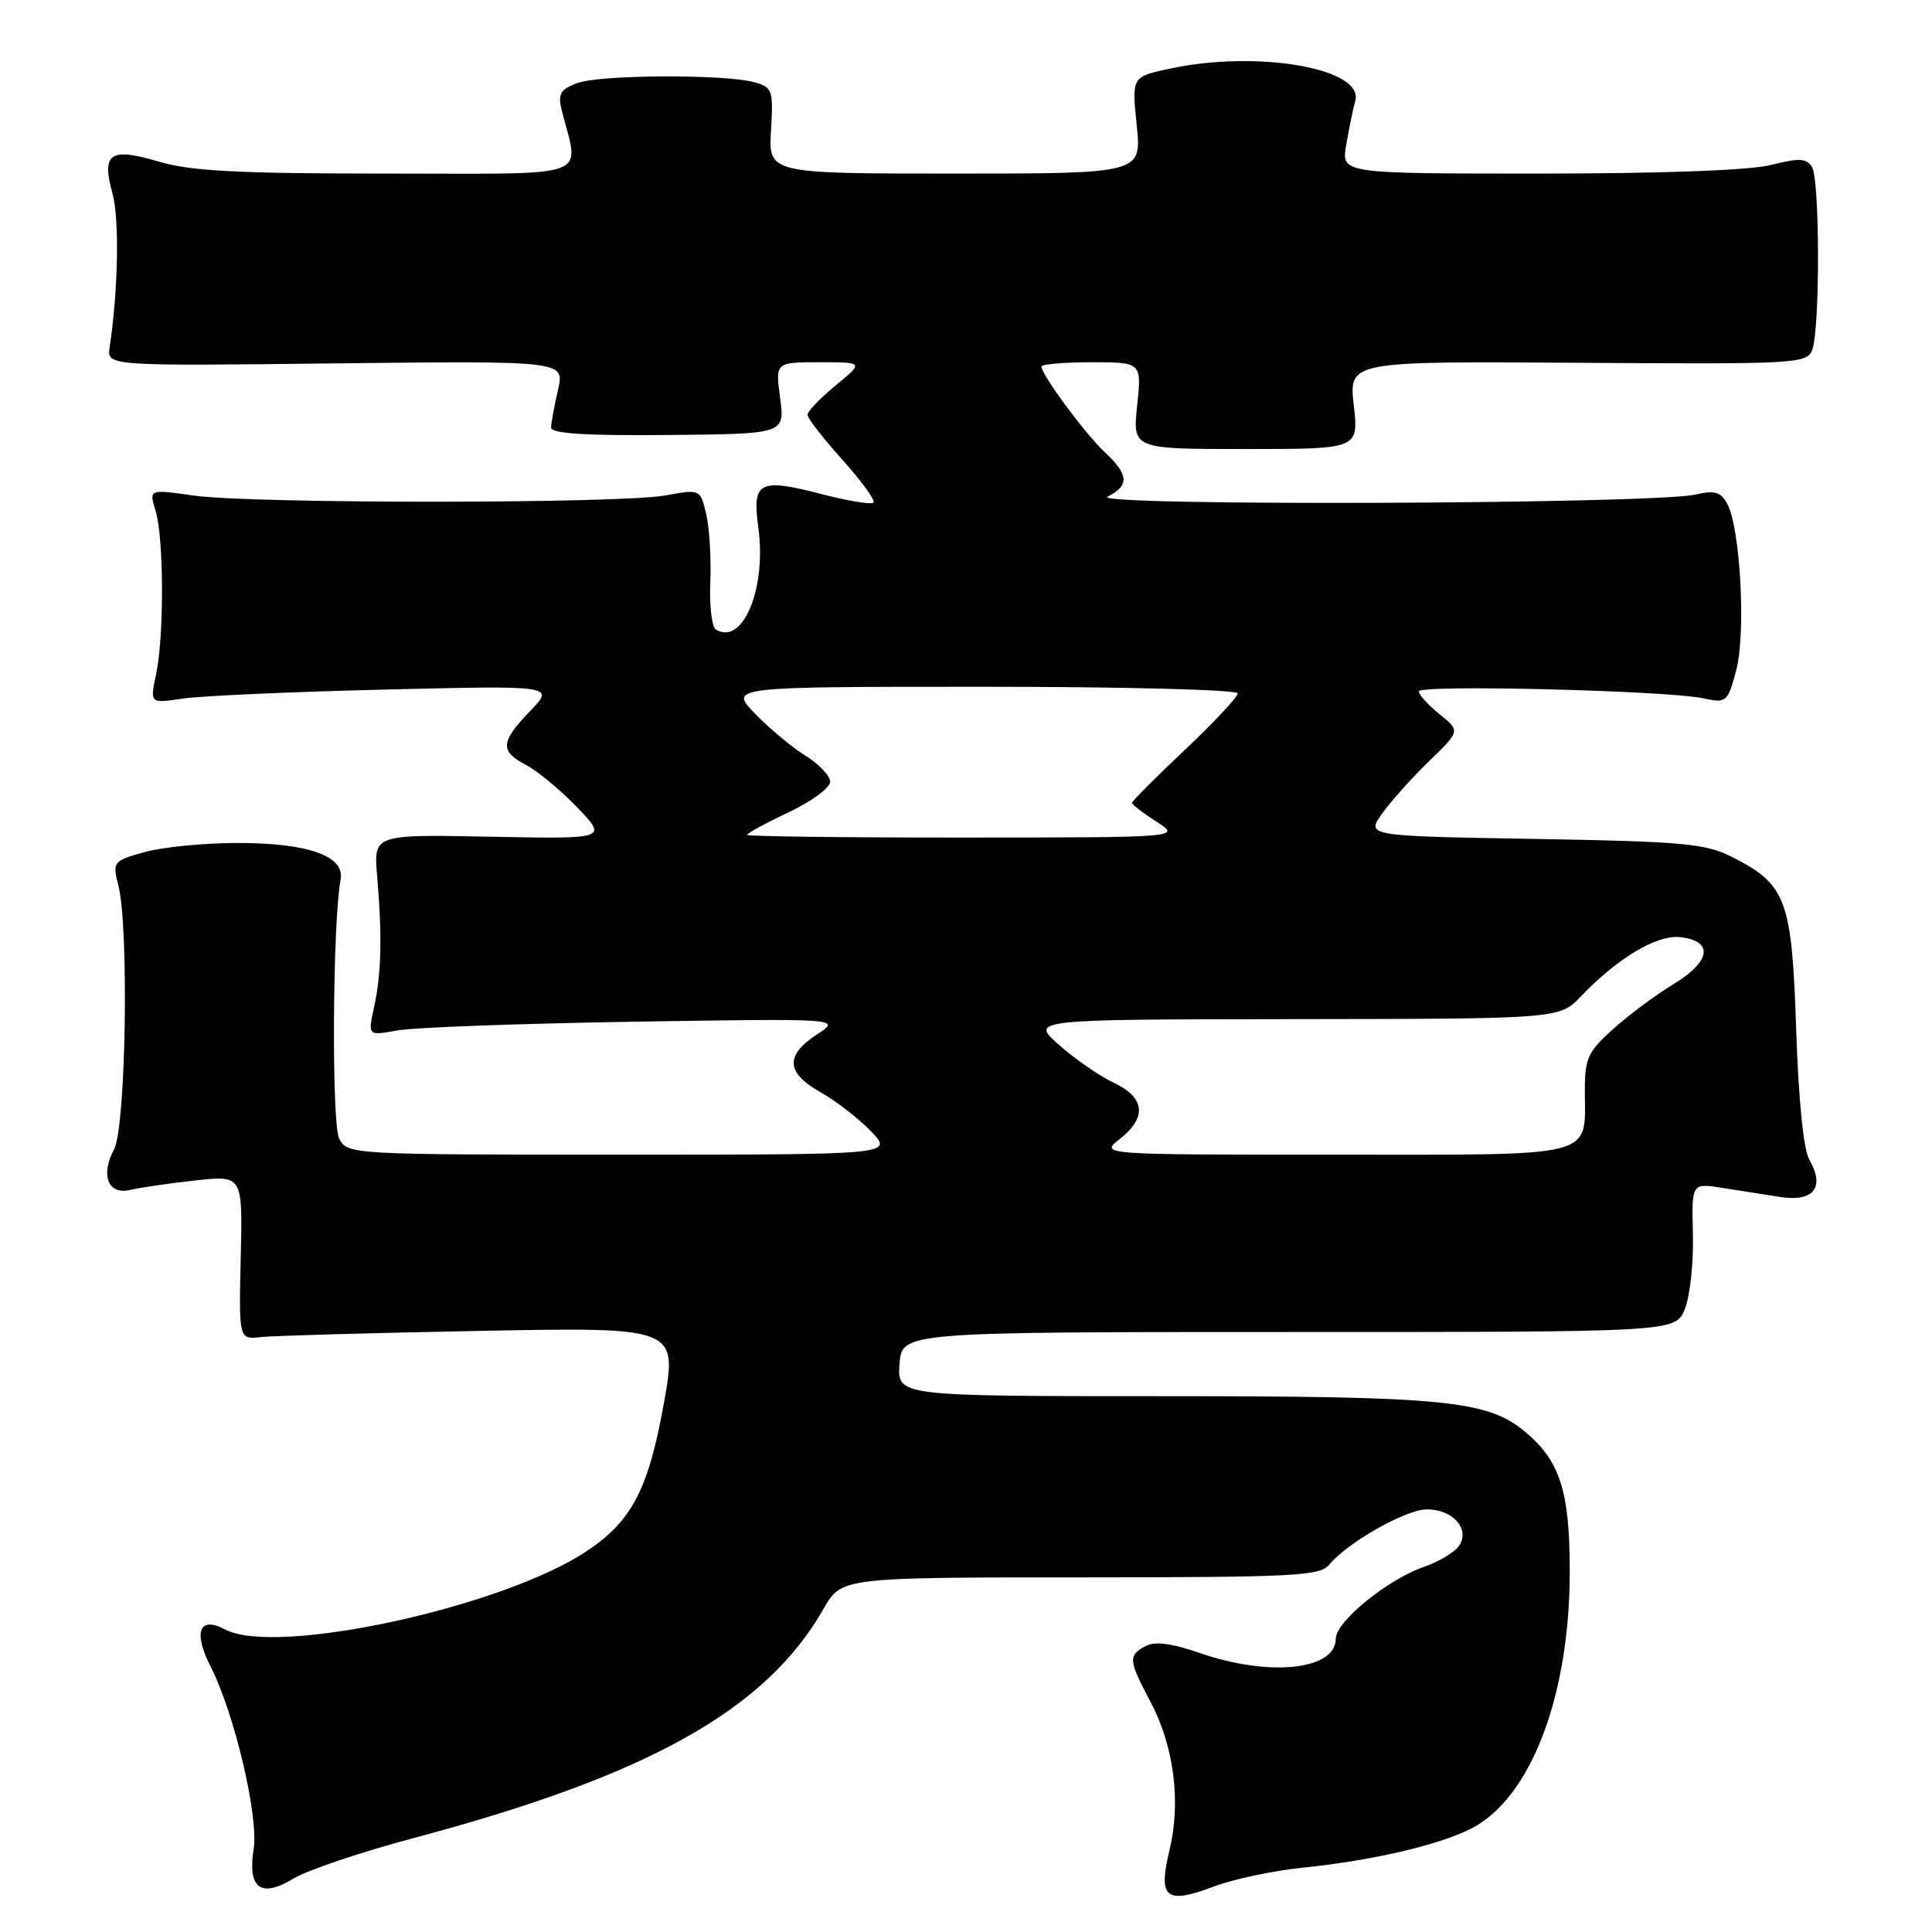 <?xml version="1.0" encoding="UTF-8" standalone="no"?>
<!DOCTYPE svg PUBLIC "-//W3C//DTD SVG 1.1//EN" "http://www.w3.org/Graphics/SVG/1.1/DTD/svg11.dtd" >
<svg xmlns="http://www.w3.org/2000/svg" xmlns:xlink="http://www.w3.org/1999/xlink" version="1.1" viewBox="0 0 256 256">
 <g >
 <path fill="currentColor"
d=" M 172.50 247.49 C 182.53 246.47 191.98 244.17 195.82 241.80 C 203.23 237.23 208.00 224.08 208.00 208.24 C 208.00 197.64 206.73 193.64 202.17 189.79 C 197.12 185.54 191.63 185.00 153.89 185.00 C 118.89 185.00 118.89 185.00 119.19 180.75 C 119.50 176.50 119.50 176.50 170.73 176.50 C 221.97 176.50 221.97 176.50 223.23 173.50 C 223.92 171.85 224.41 167.41 224.32 163.63 C 224.15 156.77 224.15 156.77 228.08 157.38 C 230.23 157.72 233.73 158.27 235.85 158.60 C 240.32 159.30 241.85 157.36 239.75 153.68 C 238.97 152.33 238.31 145.72 238.00 136.32 C 237.43 119.15 236.69 117.17 229.44 113.52 C 225.95 111.77 222.97 111.50 203.26 111.16 C 181.02 110.78 181.02 110.78 183.14 107.80 C 184.31 106.16 187.12 103.03 189.38 100.84 C 193.50 96.85 193.50 96.85 190.75 94.64 C 189.24 93.42 188.00 92.06 188.00 91.61 C 188.00 90.69 220.80 91.49 225.68 92.53 C 228.76 93.19 228.91 93.07 230.05 88.85 C 231.36 84.01 230.62 70.03 228.88 66.77 C 228.02 65.17 227.23 64.94 224.66 65.53 C 219.07 66.81 144.18 67.08 146.75 65.81 C 149.68 64.36 149.59 62.90 146.39 59.92 C 143.81 57.52 138.00 49.66 138.00 48.57 C 138.00 48.26 140.99 48.00 144.64 48.00 C 151.28 48.00 151.28 48.00 150.68 53.75 C 150.08 59.50 150.08 59.50 165.06 59.50 C 180.04 59.50 180.04 59.50 179.38 53.69 C 178.73 47.87 178.73 47.87 209.05 48.07 C 237.95 48.27 239.41 48.19 240.12 46.39 C 241.17 43.70 241.15 23.78 240.09 22.11 C 239.36 20.96 238.38 20.92 234.66 21.86 C 231.82 22.57 220.27 23.00 203.93 23.00 C 177.74 23.00 177.74 23.00 178.37 19.25 C 178.72 17.19 179.26 14.54 179.58 13.37 C 180.77 9.06 166.64 6.60 155.03 9.09 C 149.96 10.17 149.96 10.17 150.62 16.59 C 151.28 23.00 151.28 23.00 126.55 23.00 C 101.83 23.00 101.83 23.00 102.16 17.31 C 102.48 11.97 102.35 11.58 100.00 10.91 C 96.12 9.81 79.44 9.88 76.46 11.02 C 74.22 11.87 73.90 12.45 74.44 14.63 C 76.75 23.84 79.07 23.00 51.31 23.00 C 31.51 23.00 25.27 22.67 21.06 21.42 C 14.57 19.50 13.43 20.28 14.90 25.62 C 15.84 29.00 15.66 38.47 14.53 46.00 C 14.15 48.50 14.15 48.50 44.49 48.15 C 74.83 47.81 74.83 47.81 73.94 51.65 C 73.45 53.77 73.04 56.01 73.02 56.64 C 73.01 57.45 77.48 57.74 88.50 57.64 C 104.00 57.50 104.00 57.50 103.37 52.75 C 102.74 48.00 102.74 48.00 108.60 48.00 C 114.46 48.00 114.46 48.00 110.73 51.07 C 108.68 52.76 107.00 54.51 107.00 54.96 C 107.00 55.42 109.08 58.10 111.63 60.93 C 114.17 63.76 116.02 66.31 115.74 66.60 C 115.45 66.88 112.42 66.39 108.99 65.50 C 100.56 63.31 99.65 63.79 100.48 69.87 C 101.60 77.97 98.42 85.61 94.85 83.41 C 94.32 83.08 93.99 80.27 94.12 77.16 C 94.25 74.05 94.01 69.99 93.58 68.15 C 92.80 64.80 92.80 64.80 88.15 65.65 C 82.14 66.75 33.30 66.76 25.62 65.66 C 19.74 64.82 19.74 64.82 20.61 67.66 C 21.72 71.25 21.76 84.28 20.68 89.36 C 19.87 93.22 19.87 93.22 24.18 92.57 C 26.56 92.21 38.62 91.67 51.00 91.37 C 73.50 90.83 73.50 90.83 70.25 94.21 C 66.29 98.34 66.20 99.53 69.75 101.39 C 71.26 102.19 74.30 104.71 76.50 107.00 C 80.50 111.17 80.50 111.17 65.00 110.87 C 49.50 110.56 49.50 110.56 49.97 116.03 C 50.65 124.05 50.54 129.01 49.58 133.38 C 48.73 137.25 48.73 137.25 52.62 136.54 C 54.75 136.14 68.88 135.63 84.00 135.38 C 111.50 134.95 111.50 134.95 108.25 137.07 C 103.99 139.85 104.14 142.15 108.75 144.74 C 110.81 145.91 113.82 148.24 115.44 149.93 C 118.37 153.00 118.37 153.00 82.22 153.00 C 46.53 153.00 46.06 152.97 44.95 150.90 C 43.92 148.99 44.07 122.21 45.13 116.54 C 45.72 113.44 40.85 111.70 31.55 111.70 C 27.12 111.69 21.56 112.24 19.18 112.90 C 14.97 114.08 14.89 114.19 15.68 117.31 C 17.11 122.88 16.68 149.37 15.12 152.28 C 13.27 155.73 14.33 158.38 17.26 157.67 C 18.49 157.37 22.35 156.81 25.83 156.42 C 32.16 155.72 32.16 155.72 31.90 166.61 C 31.65 177.50 31.65 177.50 34.57 177.17 C 36.18 176.99 49.26 176.62 63.64 176.35 C 89.78 175.85 89.78 175.85 87.95 186.03 C 85.91 197.35 83.72 201.55 77.75 205.53 C 66.55 212.99 36.53 219.50 29.83 215.91 C 26.43 214.09 25.57 216.23 27.88 220.77 C 31.06 227.00 34.30 240.72 33.61 245.03 C 32.78 250.23 34.57 251.55 38.90 248.91 C 40.72 247.81 47.89 245.39 54.85 243.54 C 85.93 235.26 101.47 226.58 109.11 213.20 C 111.50 209.02 111.50 209.02 143.13 209.01 C 171.46 209.00 174.90 208.83 176.13 207.33 C 178.54 204.39 186.30 200.00 189.07 200.00 C 192.47 200.00 194.78 202.54 193.38 204.75 C 192.83 205.63 190.73 206.91 188.70 207.61 C 183.85 209.29 177.00 214.87 177.00 217.13 C 177.00 221.29 168.23 222.22 159.03 219.05 C 155.22 217.73 153.03 217.45 151.78 218.12 C 149.47 219.35 149.53 220.01 152.40 225.41 C 155.56 231.35 156.51 238.69 154.97 245.13 C 153.43 251.55 154.45 252.39 160.85 249.97 C 163.41 249.00 168.65 247.89 172.50 247.49 Z  M 148.37 150.93 C 152.01 148.06 151.74 145.44 147.58 143.47 C 145.69 142.58 142.43 140.32 140.33 138.46 C 136.50 135.08 136.50 135.08 171.56 135.04 C 206.63 135.00 206.63 135.00 209.48 132.02 C 214.36 126.92 219.57 123.82 222.65 124.18 C 227.09 124.68 226.71 127.38 221.80 130.37 C 219.43 131.80 215.81 134.50 213.75 136.35 C 210.42 139.33 210.00 140.24 210.00 144.42 C 210.00 153.56 212.15 153.00 176.83 153.00 C 145.73 153.00 145.73 153.00 148.37 150.93 Z  M 99.00 110.62 C 99.00 110.41 101.47 109.06 104.50 107.63 C 107.53 106.20 110.00 104.38 110.00 103.59 C 110.00 102.81 108.54 101.26 106.75 100.15 C 104.96 99.04 101.95 96.53 100.05 94.57 C 96.61 91.00 96.61 91.00 130.30 91.00 C 149.01 91.00 164.00 91.39 164.00 91.88 C 164.00 92.36 160.85 95.73 157.00 99.36 C 153.15 102.99 150.00 106.15 150.00 106.38 C 150.00 106.61 151.46 107.74 153.25 108.88 C 156.50 110.97 156.50 110.97 127.75 110.98 C 111.94 110.99 99.00 110.83 99.00 110.62 Z "/>
</g>
</svg>